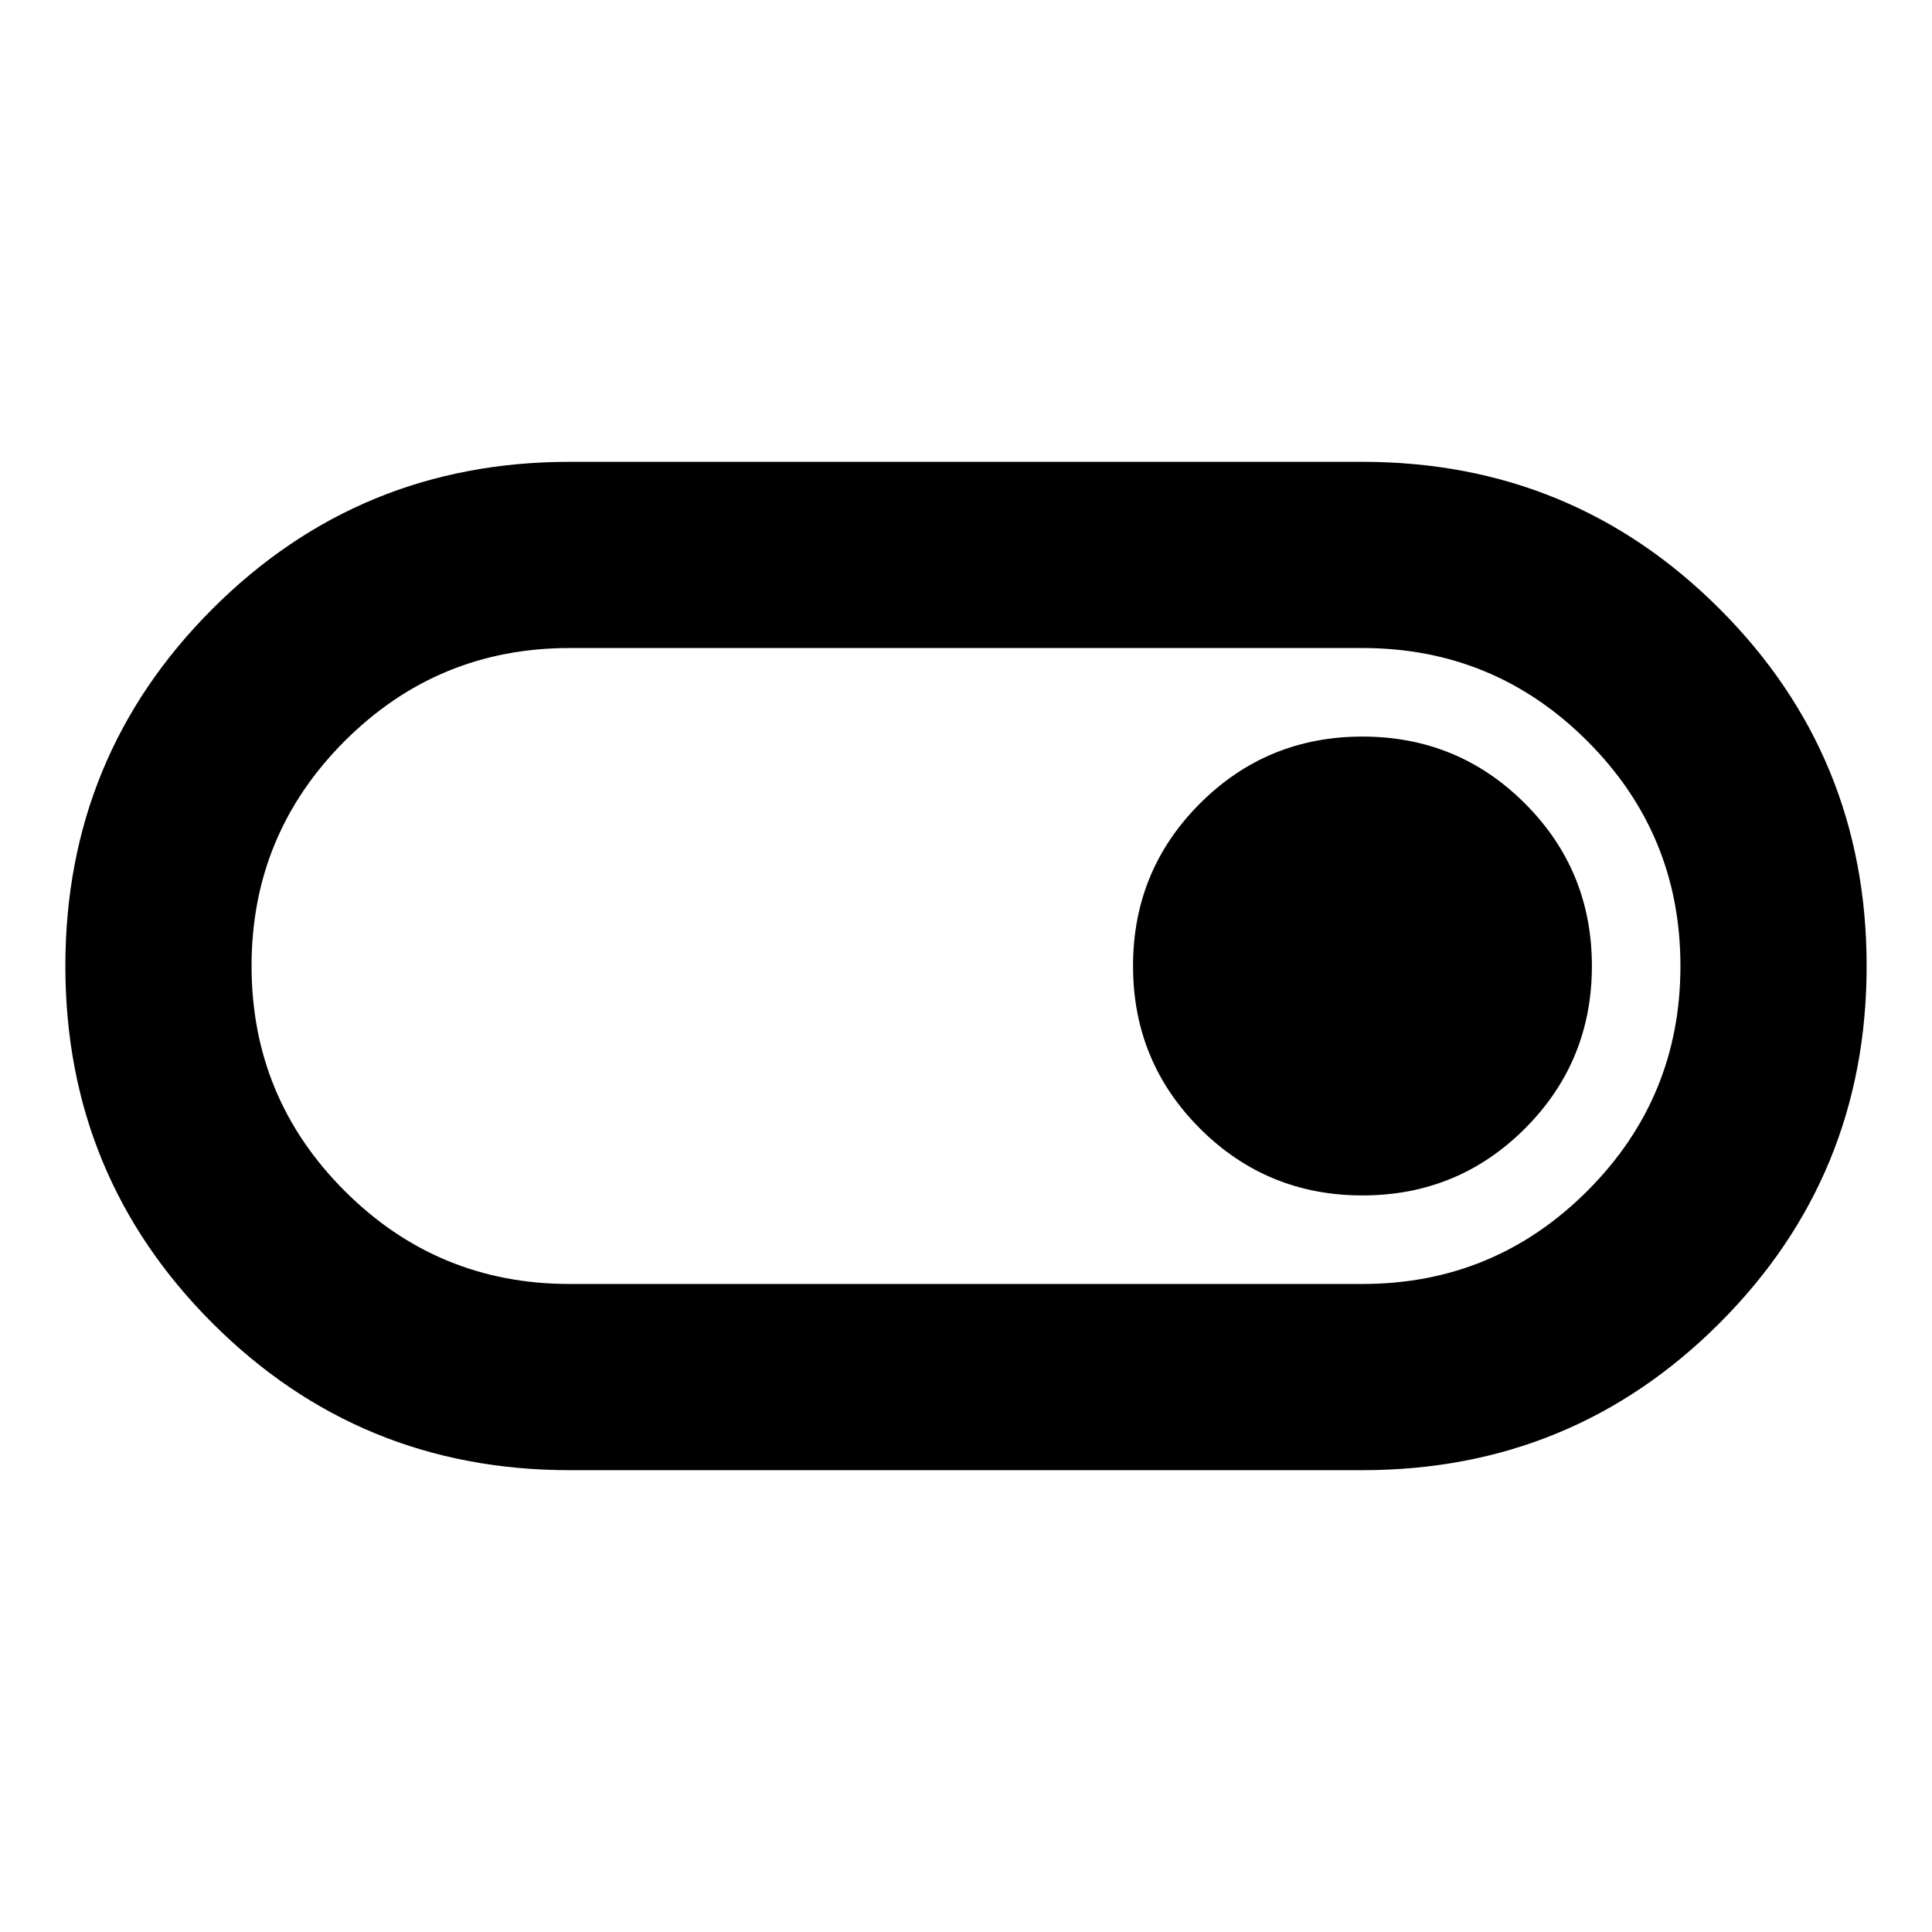 <svg xmlns="http://www.w3.org/2000/svg" height="24" viewBox="0 -960 960 960" width="24"><path d="M283-229.48q-104.38 0-177.45-73.06T32.48-479.97q0-104.38 73.07-177.47 73.07-73.08 177.45-73.08h394q104.38 0 177.45 73.06t73.07 177.43q0 104.38-73.07 177.47-73.07 73.08-177.45 73.08H283Zm0-92.52h394q65.5 0 111.75-46.25T835-480q0-65.5-46.25-111.75T677-638H283q-65.5 0-111.75 46.25T125-480q0 65.5 46.25 111.75T283-322Zm394-44q47.5 0 80.75-33.25T791-480q0-47.5-33.25-80.75T677-594q-47.5 0-80.75 33.25T563-480q0 47.5 33.25 80.75T677-366ZM480-480Z"/></svg>